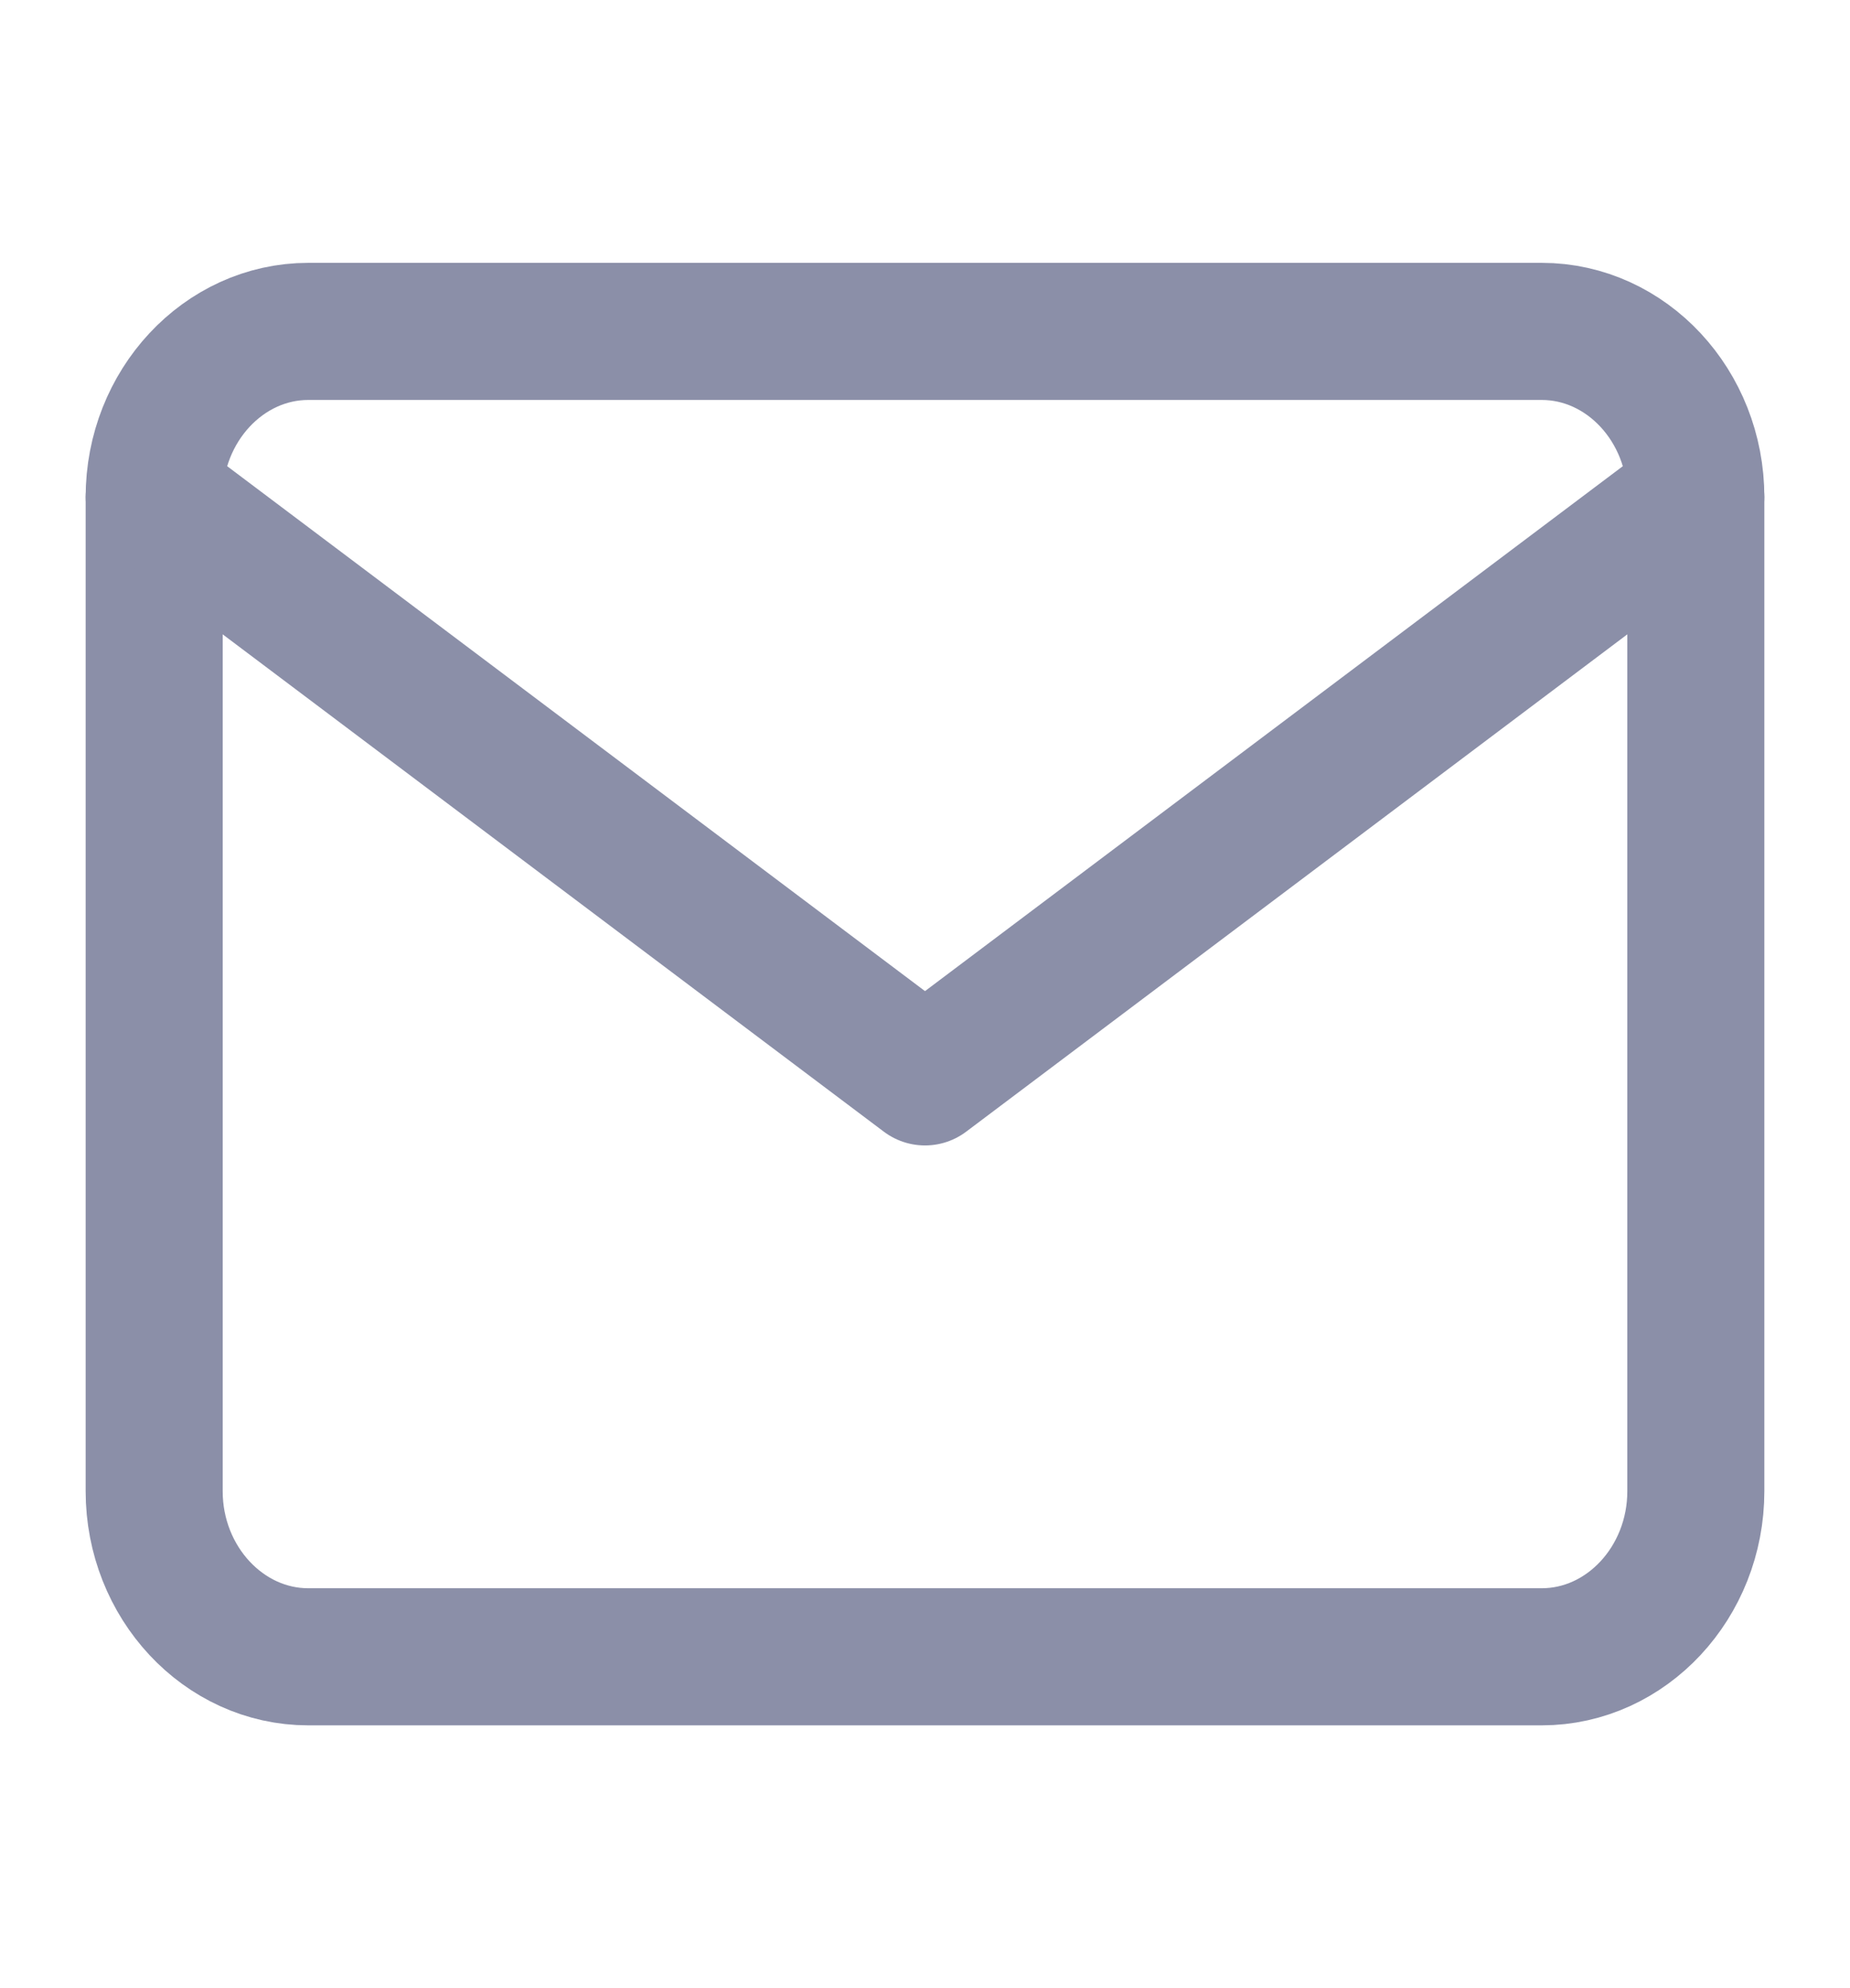 <svg width="27" height="29" viewBox="0 0 27 29" fill="none" xmlns="http://www.w3.org/2000/svg">
<path d="M4.5 4.834H22.5C23.738 4.834 24.75 5.921 24.75 7.251V21.751C24.75 23.08 23.738 24.167 22.5 24.167H4.5C3.263 24.167 2.25 23.08 2.25 21.751V7.251C2.25 5.921 3.263 4.834 4.5 4.834Z" stroke="#8B8FA8" stroke-width="2" stroke-linecap="round" stroke-linejoin="round"/>
<path d="M24.75 7.25L13.5 15.708L2.25 7.25" stroke="#8B8FA8" stroke-width="2" stroke-linecap="round" stroke-linejoin="round"/>
</svg>
